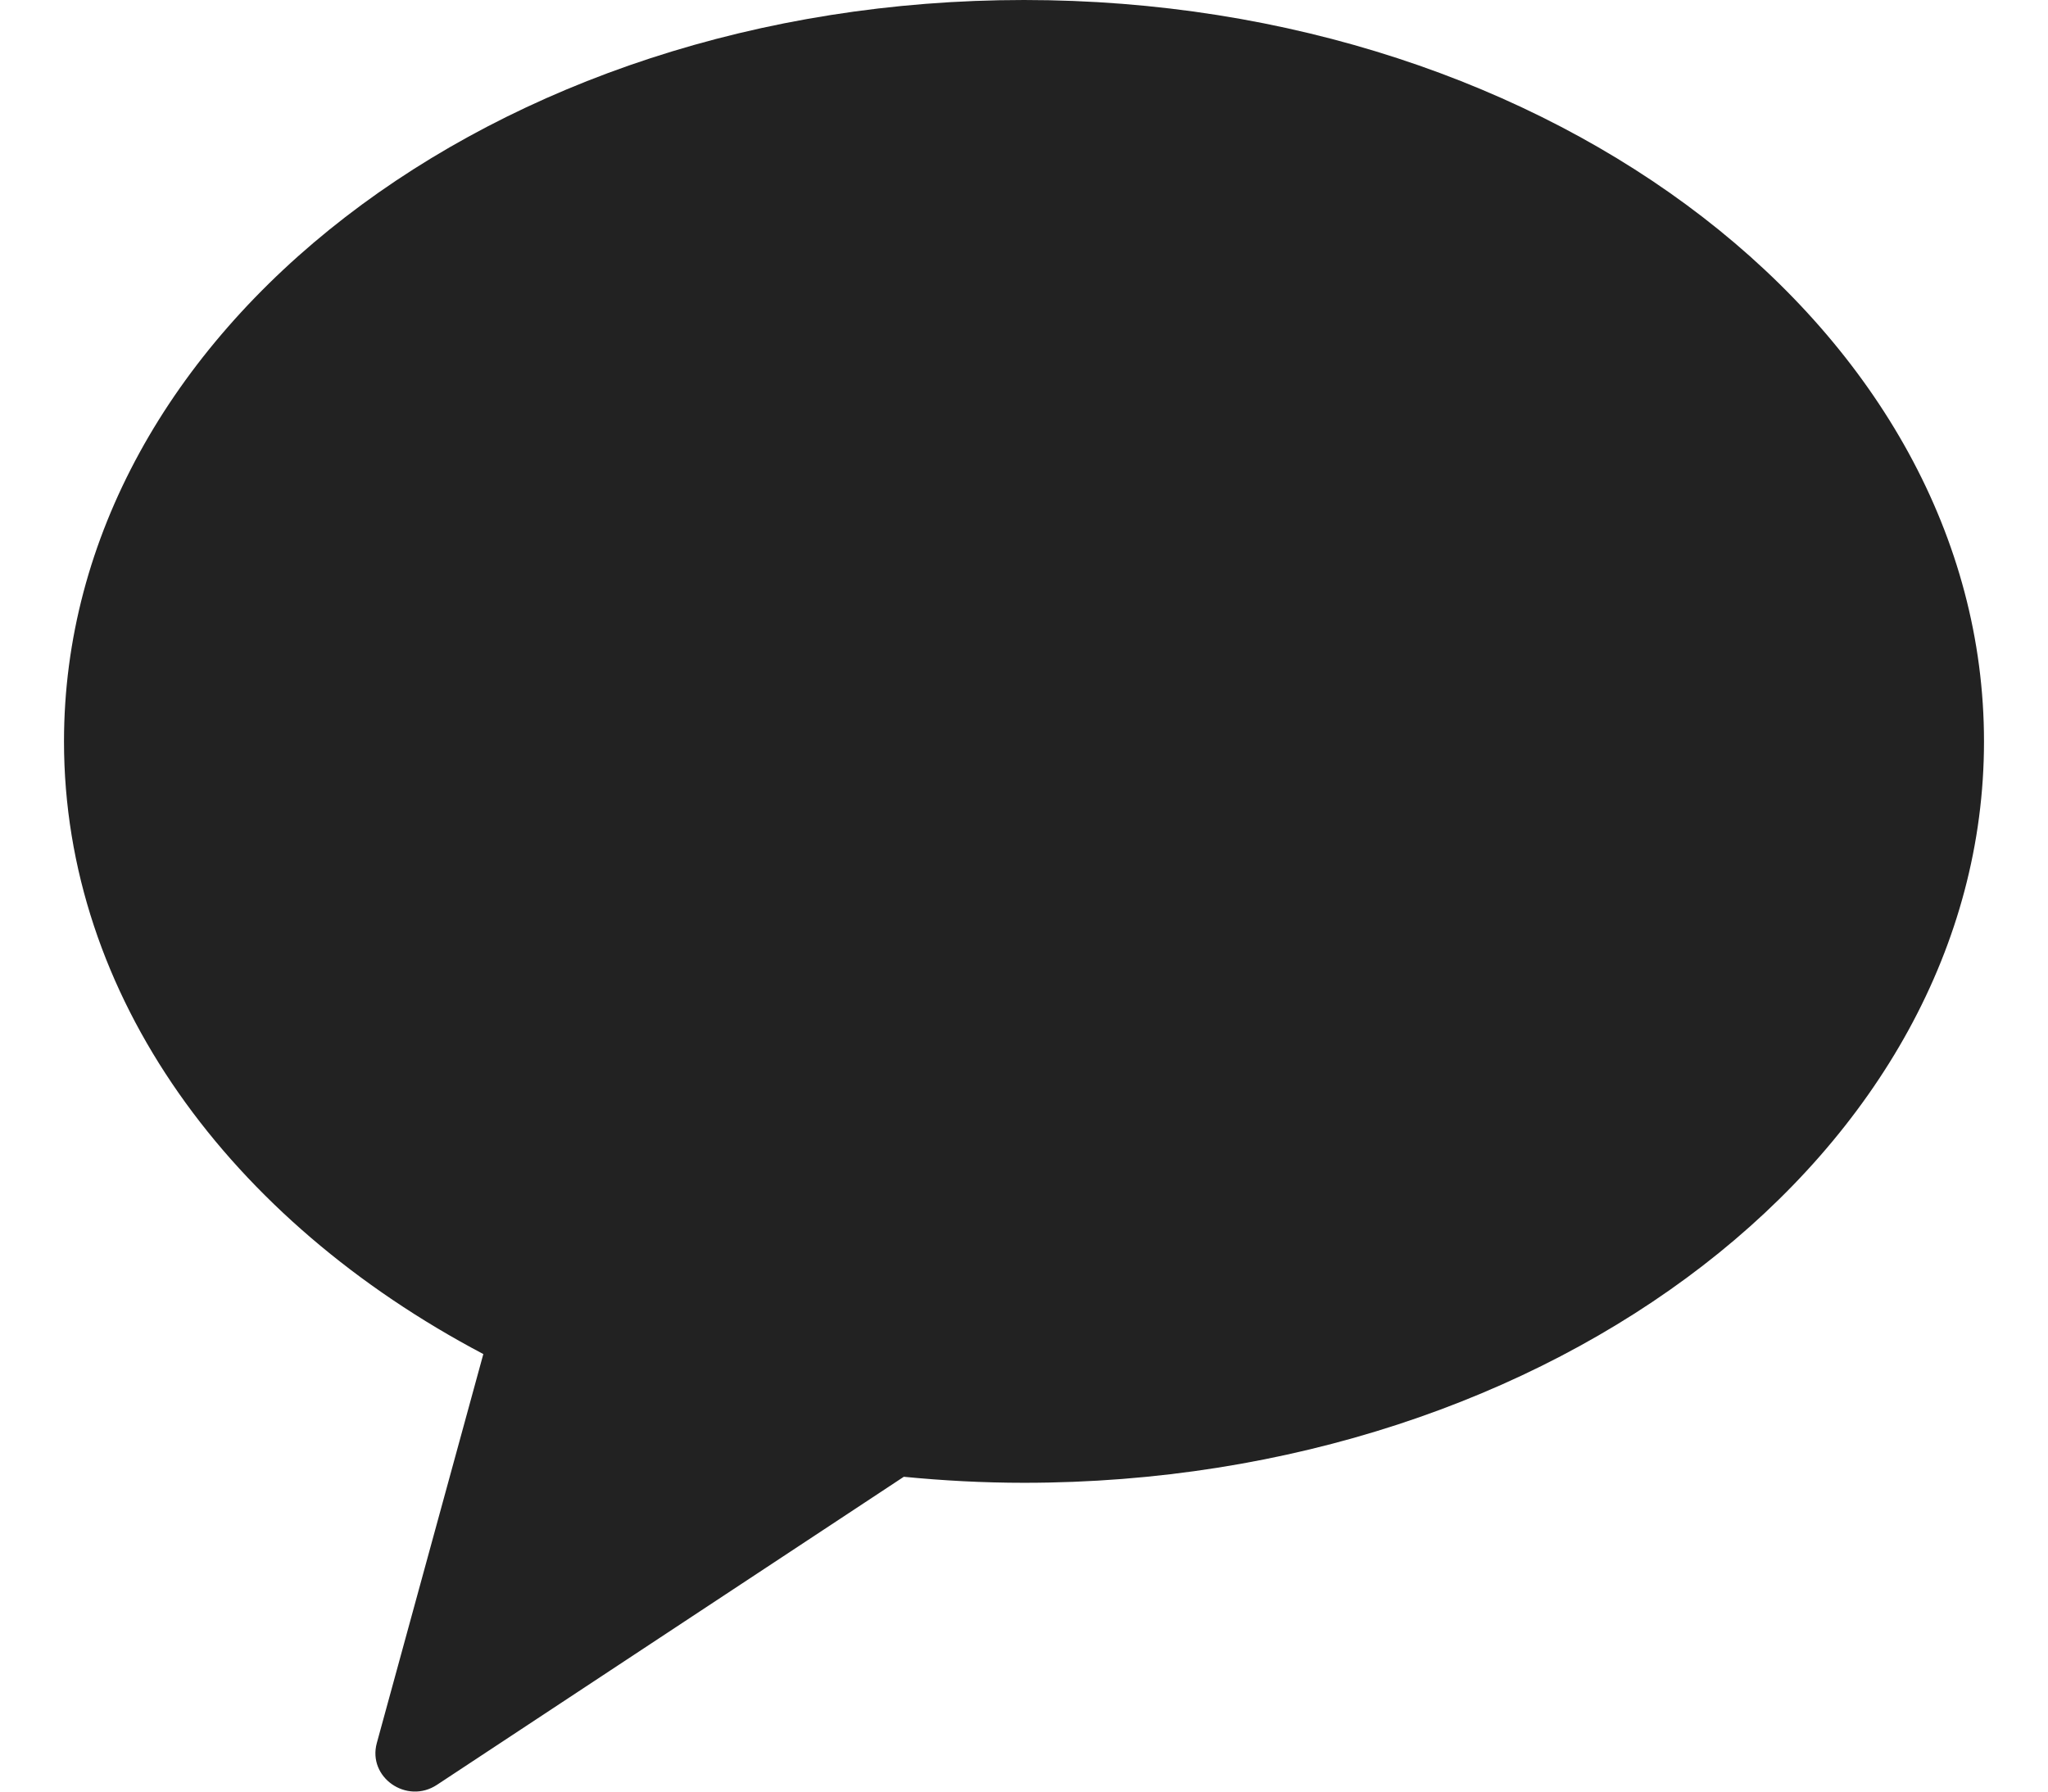<svg width="16" height="14" viewBox="0 0 16 14" fill="none" xmlns="http://www.w3.org/2000/svg">
<path fill-rule="evenodd" clip-rule="evenodd" d="M0.5 5.794C0.5 7.783 1.798 9.538 3.776 10.581L2.944 13.62C2.87 13.889 3.178 14.103 3.414 13.947L7.061 11.54C7.369 11.57 7.682 11.587 8 11.587C12.142 11.587 15.5 8.993 15.5 5.794C15.5 2.594 12.142 0 8 0C3.858 0 0.5 2.594 0.5 5.794Z" fill="#222222"/>
</svg>
